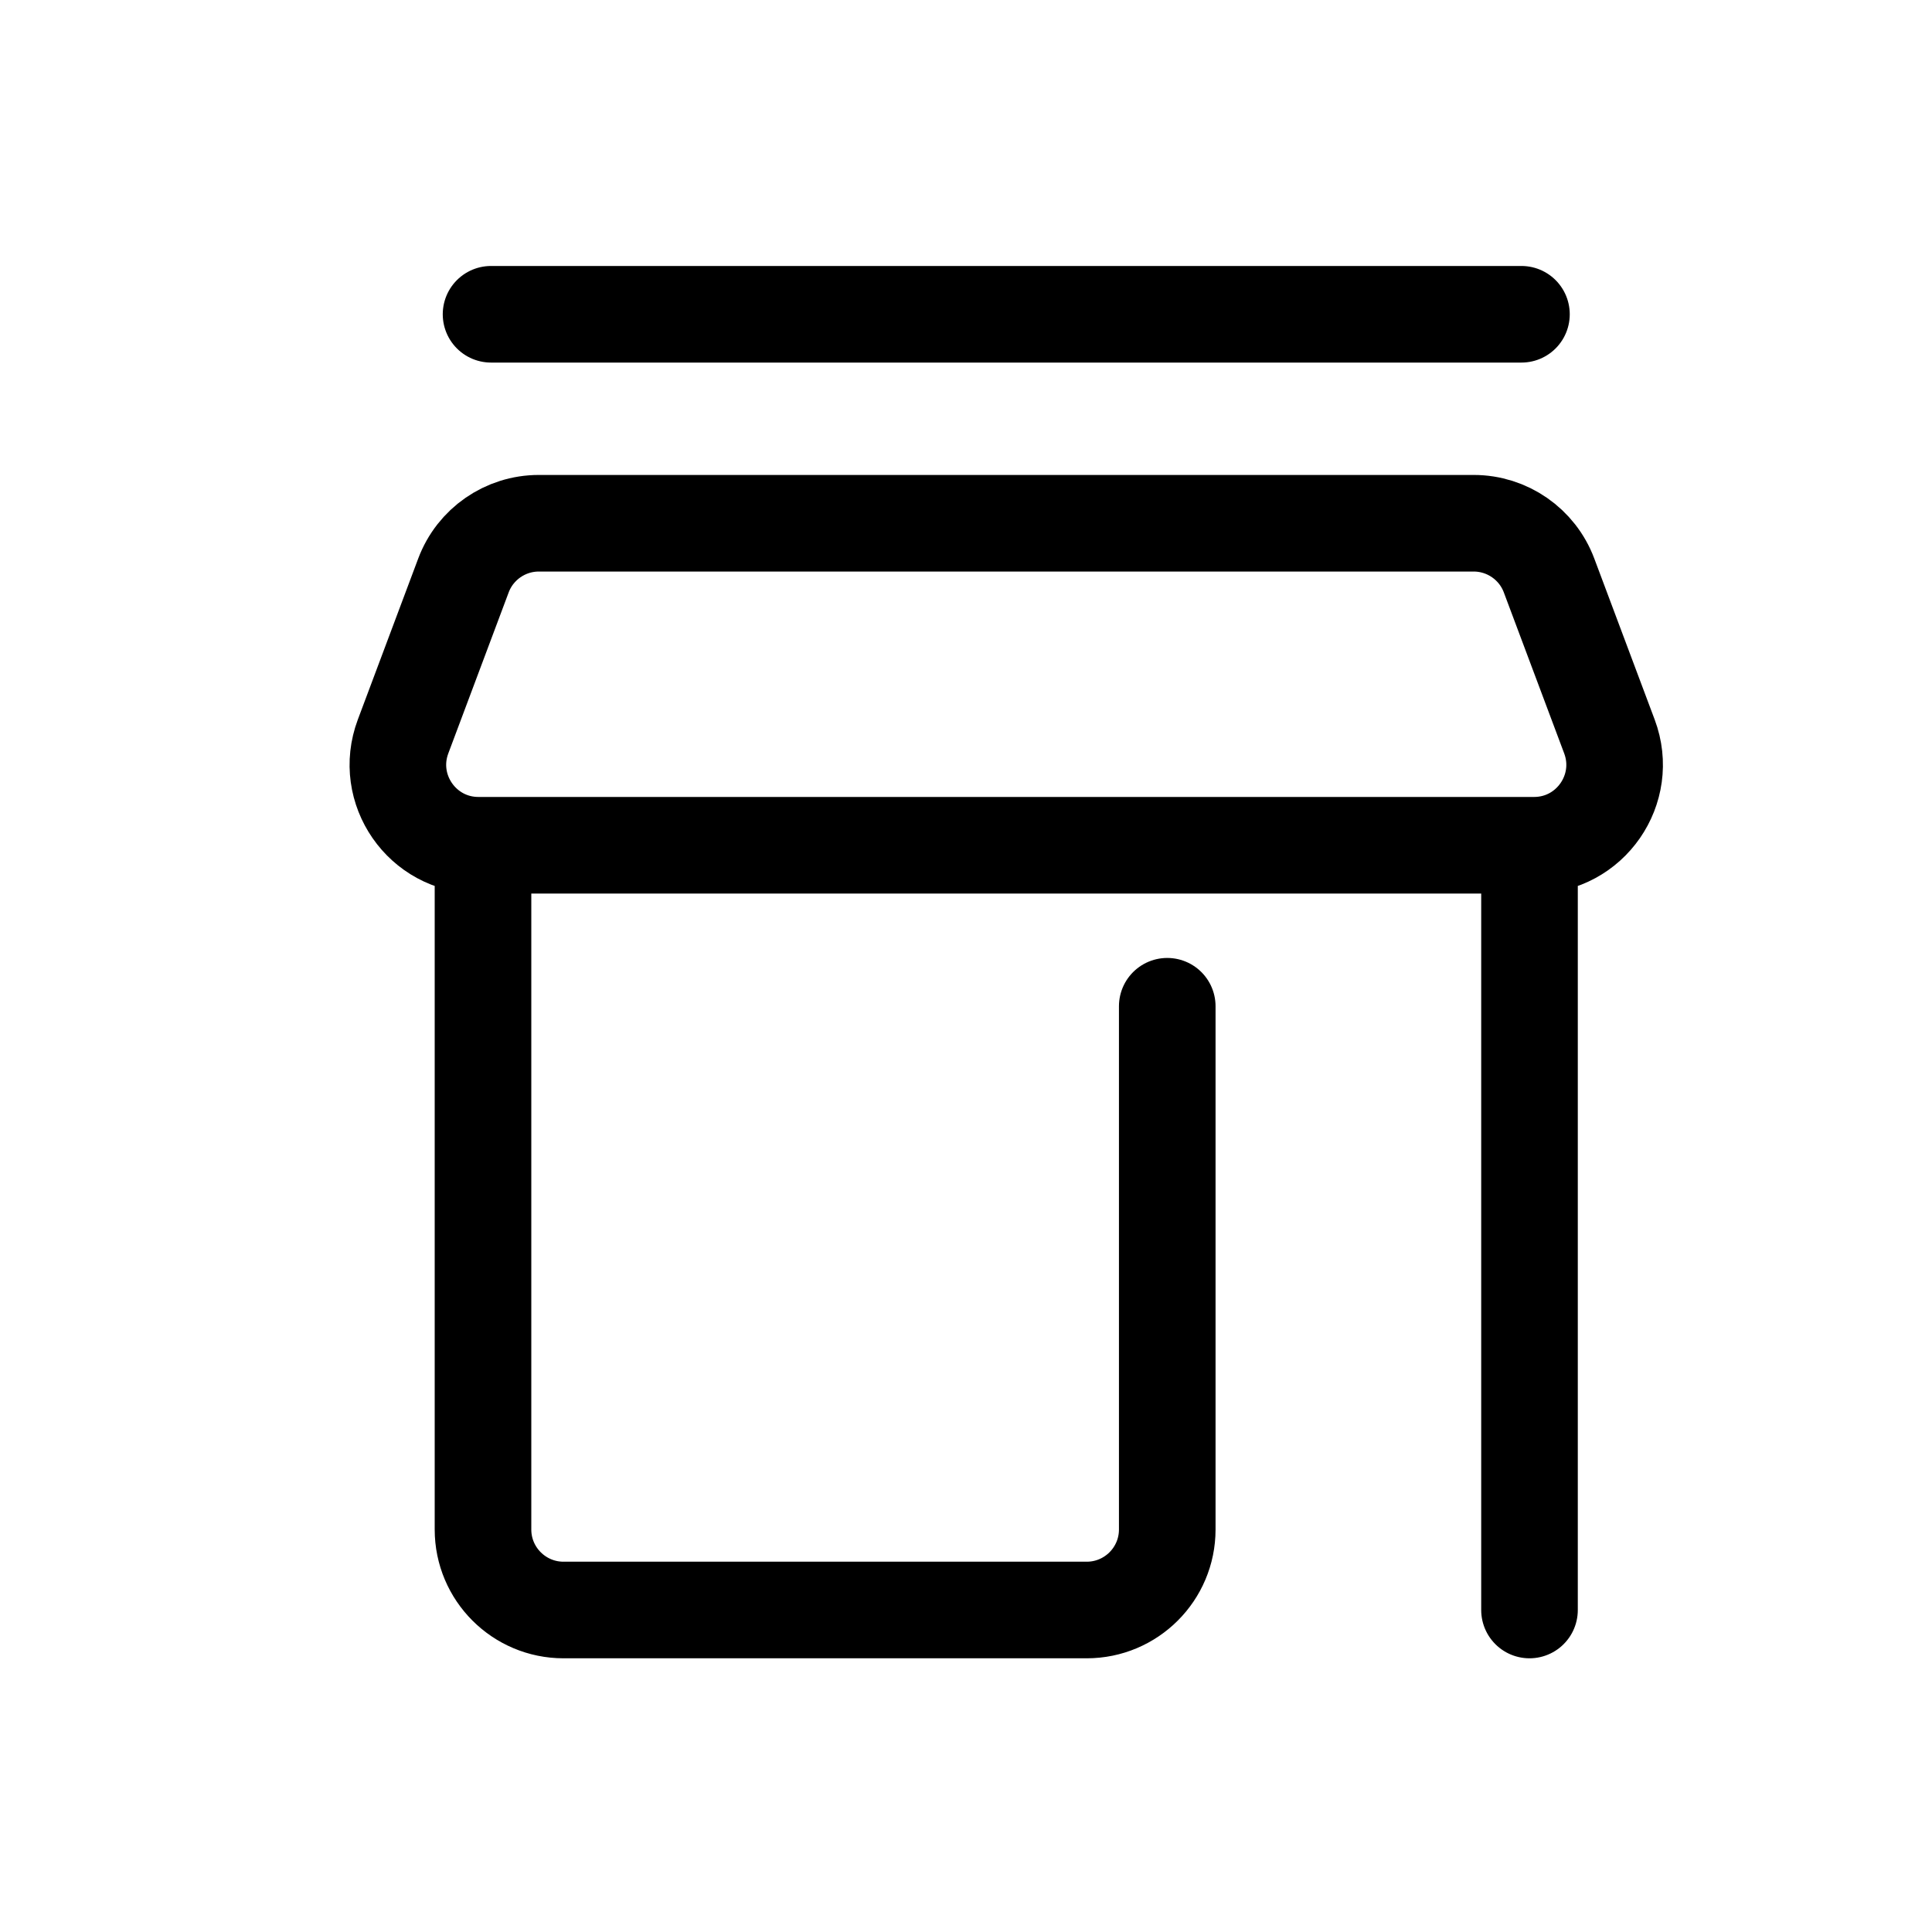 <svg width="24" height="24" viewBox="0 0 24 24" fill="none" xmlns="http://www.w3.org/2000/svg">
<line x1="6.1" y1="3.904" x2="18.9" y2="3.904" stroke="black" stroke-width="1.2" stroke-linecap="round"/>
<path d="M6 10.5V19C6 19.552 6.448 20 7 20H13.5C14.052 20 14.5 19.552 14.5 19V12.5M19 20V10.5M5.943 10.5H19.057C19.755 10.5 20.238 9.803 19.993 9.149L19.243 7.149C19.097 6.759 18.724 6.5 18.307 6.5H6.693C6.276 6.5 5.903 6.759 5.757 7.149L5.007 9.149C4.762 9.803 5.245 10.5 5.943 10.5Z" stroke="black" stroke-width="1.2" stroke-linecap="round"/>
</svg>
